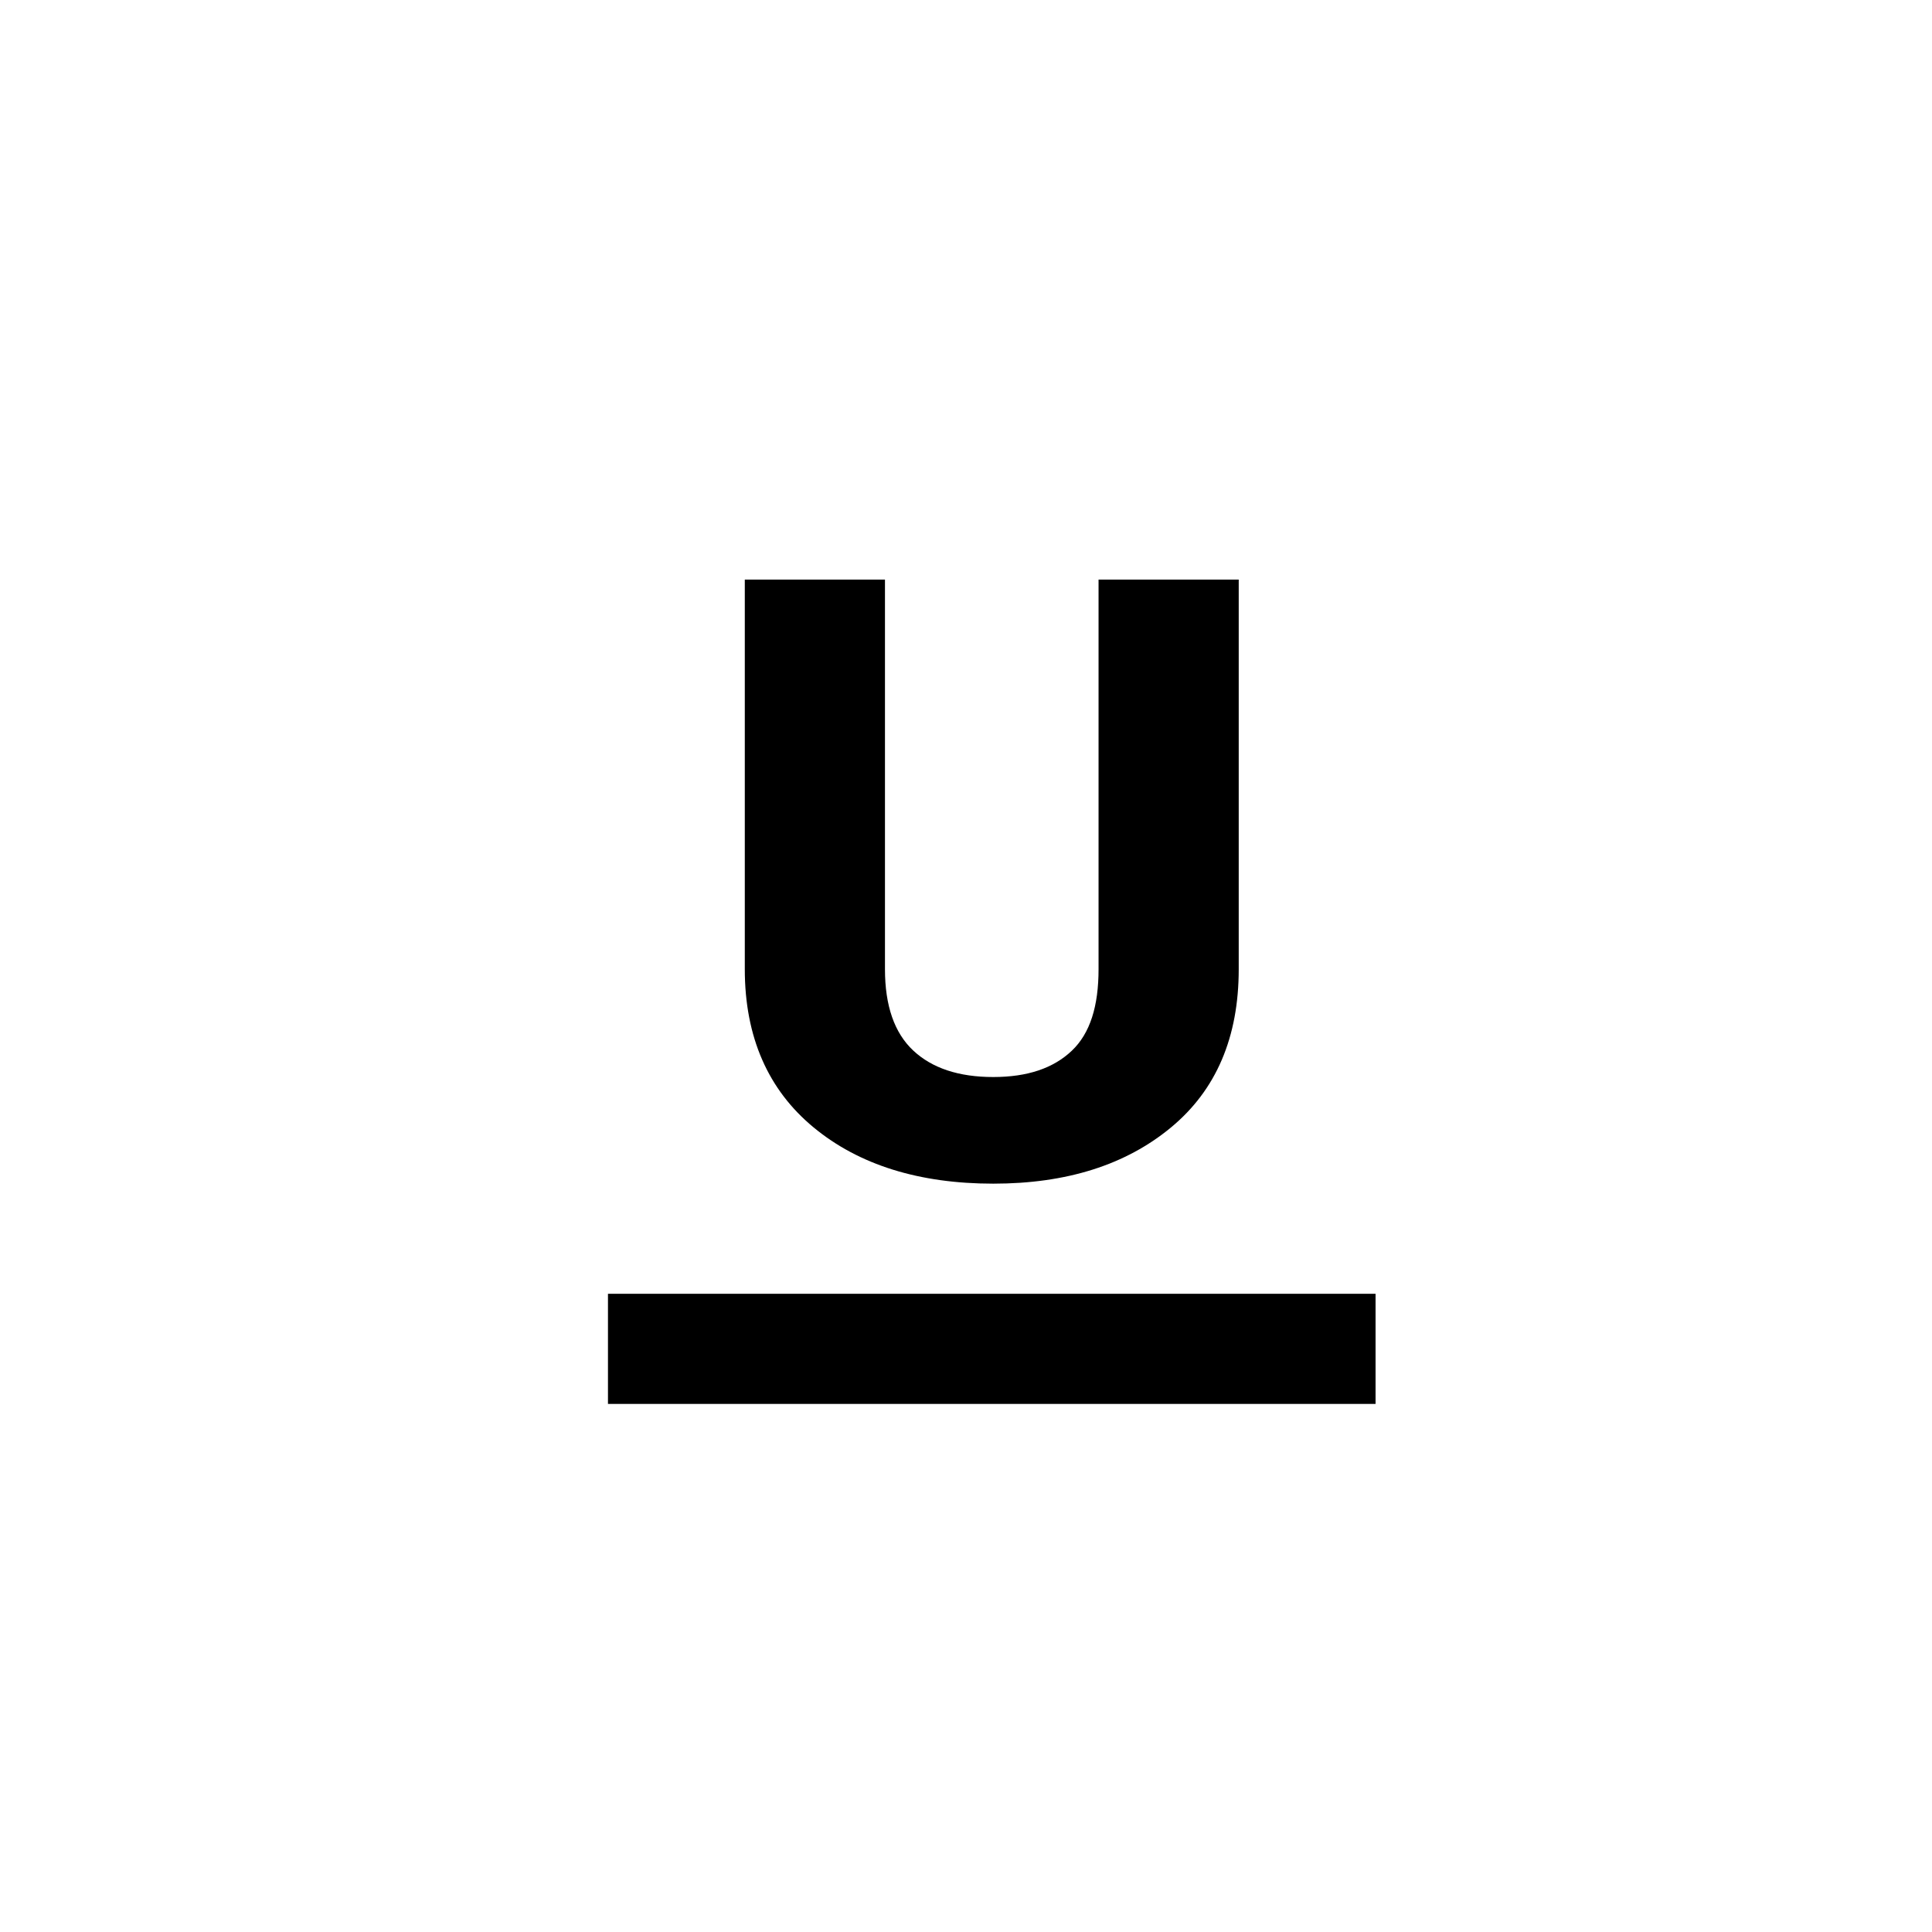 <svg viewBox="-360 -360 1200 1200">
<g>
	<g>
		<path d="M322.332,0v241.969c0,22.926-5.184,39.824-16.645,50.69c-11.461,10.87-27.536,16.301-48.762,16.301
			c-21.396,0-37.958-5.477-49.676-16.43c-11.716-10.951-17.58-27.803-17.58-50.564V0h-87.061v241.969
			c0,42.285,14.591,75.061,42.78,98.325c28.187,23.268,65.542,34.897,111.562,34.897c45.51,0,82.25-11.629,110.358-34.897
			c28.102-23.264,42.086-56.04,42.086-98.325V0H322.332z"/>
	</g>
</g>
<g>
	<g>
		<rect x="17.619" y="443.595" width="476.761" height="68.405"/>
	</g>
</g>
<g>
</g>
<g>
</g>
<g>
</g>
<g>
</g>
<g>
</g>
<g>
</g>
<g>
</g>
<g>
</g>
<g>
</g>
<g>
</g>
<g>
</g>
<g>
</g>
<g>
</g>
<g>
</g>
<g>
</g>
</svg>
